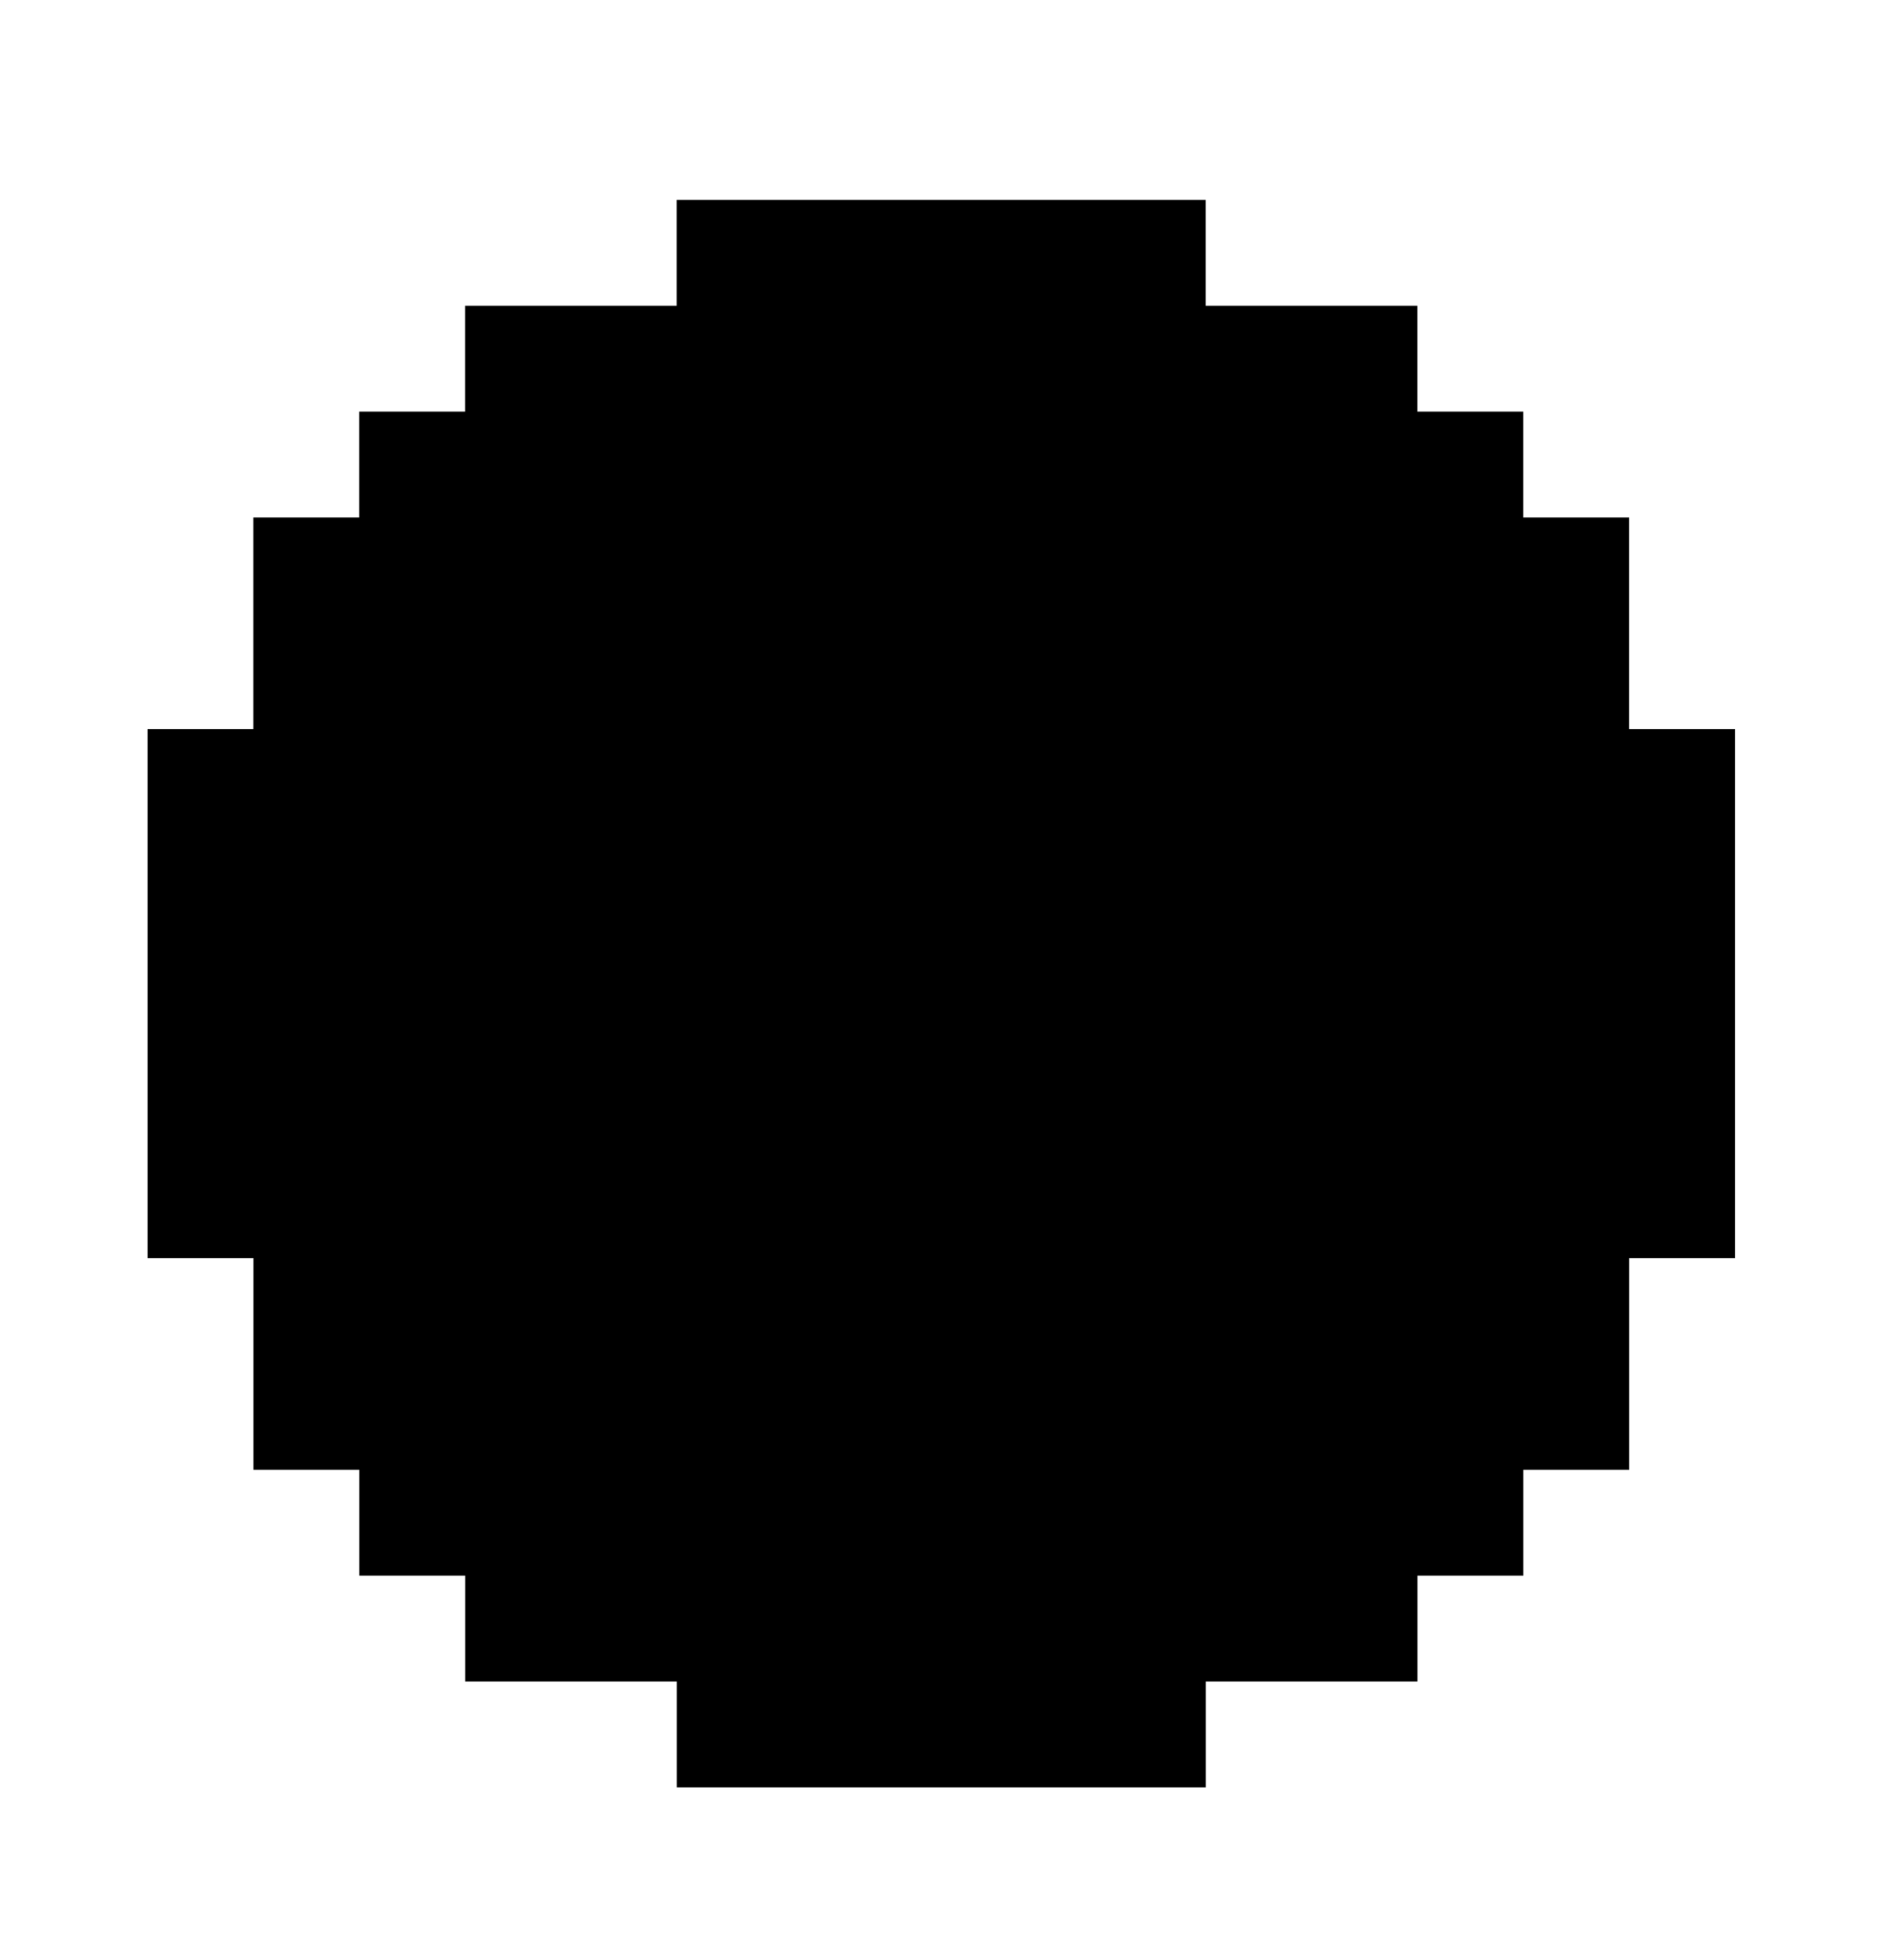 <?xml version="1.0" encoding="UTF-8"?><svg id="Layer_1" xmlns="http://www.w3.org/2000/svg" viewBox="0 0 190.5 195"><path d="M162.99,72.94v-21.17h-10.59v-10.59h-10.59v-10.59h-21.17v-10.59h-52.94v10.59h-21.17v10.59h-10.59v10.59h-10.59v21.17H14.77v52.94h10.59v21.17h10.59v10.59h10.59v10.59h21.17v10.59h52.94v-10.59h21.17v-10.59h10.59v-10.59h10.59v-21.17h10.59v-52.94h-10.59Z"/></svg>
